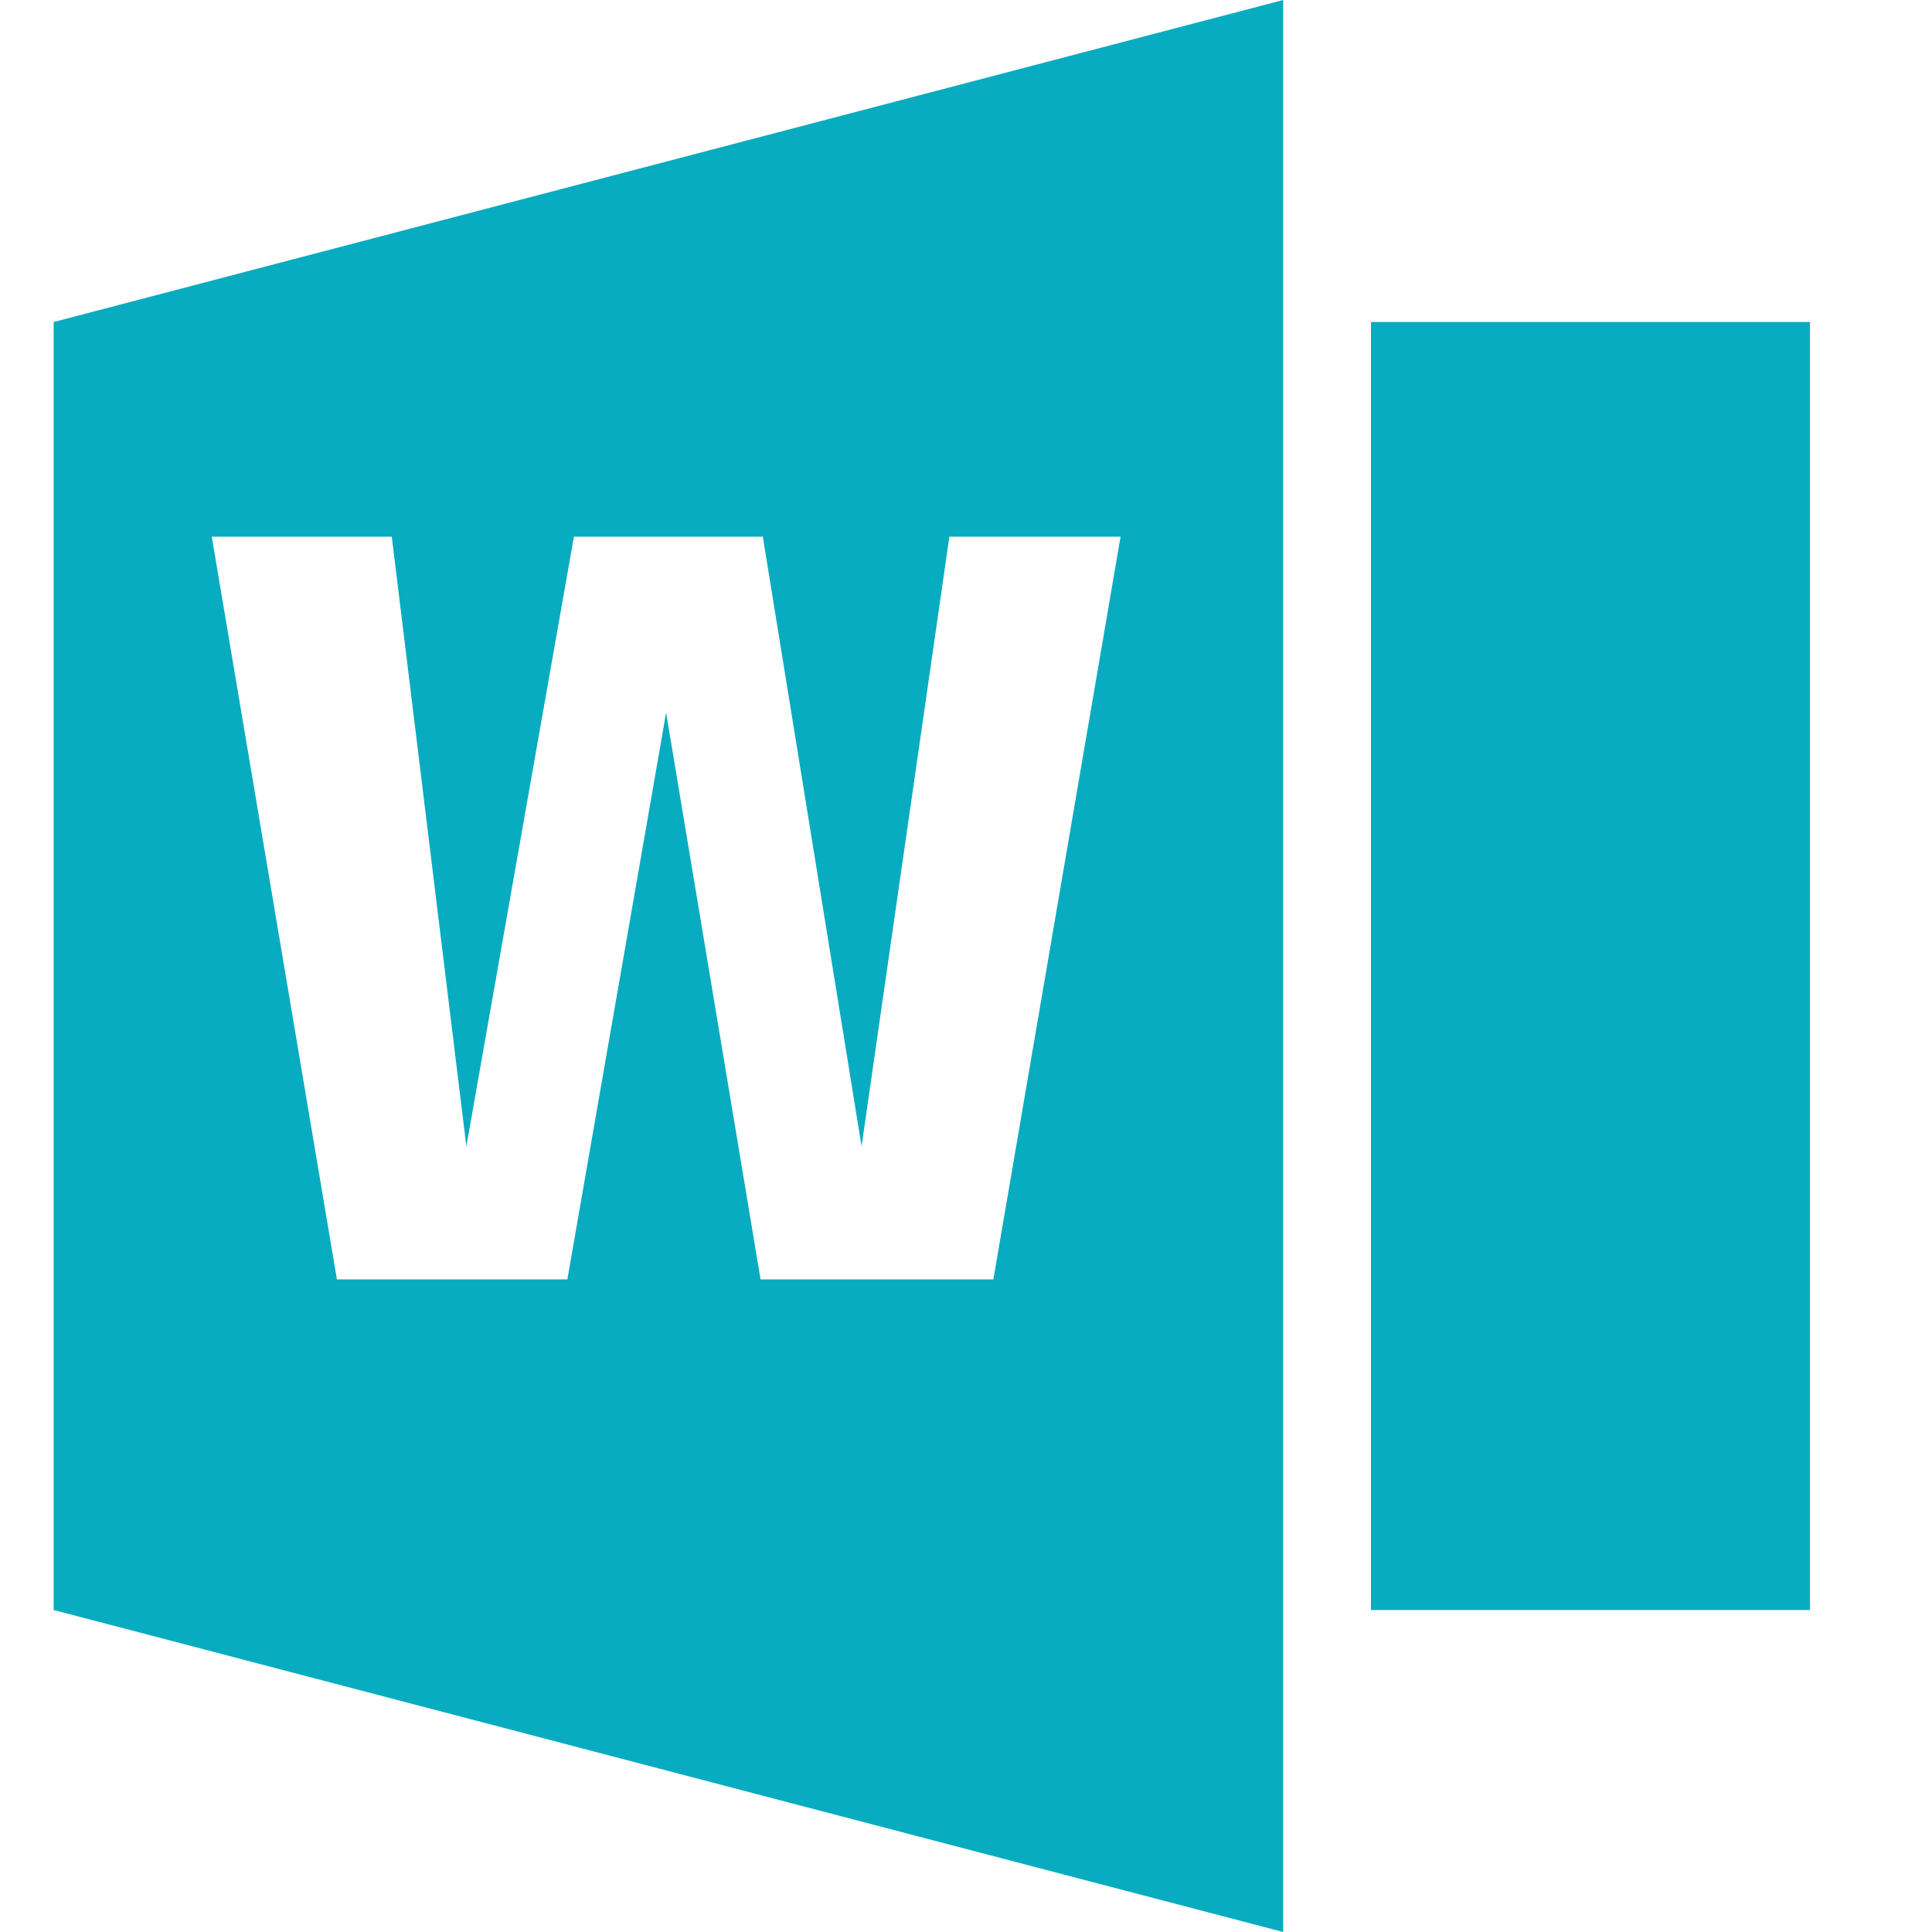 <?xml version="1.0" standalone="no"?><!DOCTYPE svg PUBLIC "-//W3C//DTD SVG 1.1//EN" "http://www.w3.org/Graphics/SVG/1.1/DTD/svg11.dtd"><svg t="1629095186569" class="icon" viewBox="0 0 1024 1024" version="1.1" xmlns="http://www.w3.org/2000/svg" p-id="15856" xmlns:xlink="http://www.w3.org/1999/xlink" width="32" height="32"><defs><style type="text/css"></style></defs><path d="M726.642 170.667h232.676v682.667h-232.676V170.667zM28.444 853.333V170.667l651.662-170.667v1024L28.444 853.333zM207.644 284.444H112.242l66.332 393.671h122.14l52.338-300.373 50.062 300.373h123.392L593.92 284.444H503.182l-46.535 323.129L404.309 284.444h-100.124l-57.003 323.129L207.644 284.444z" p-id="15857" fill="#08ACC0"></path></svg>
